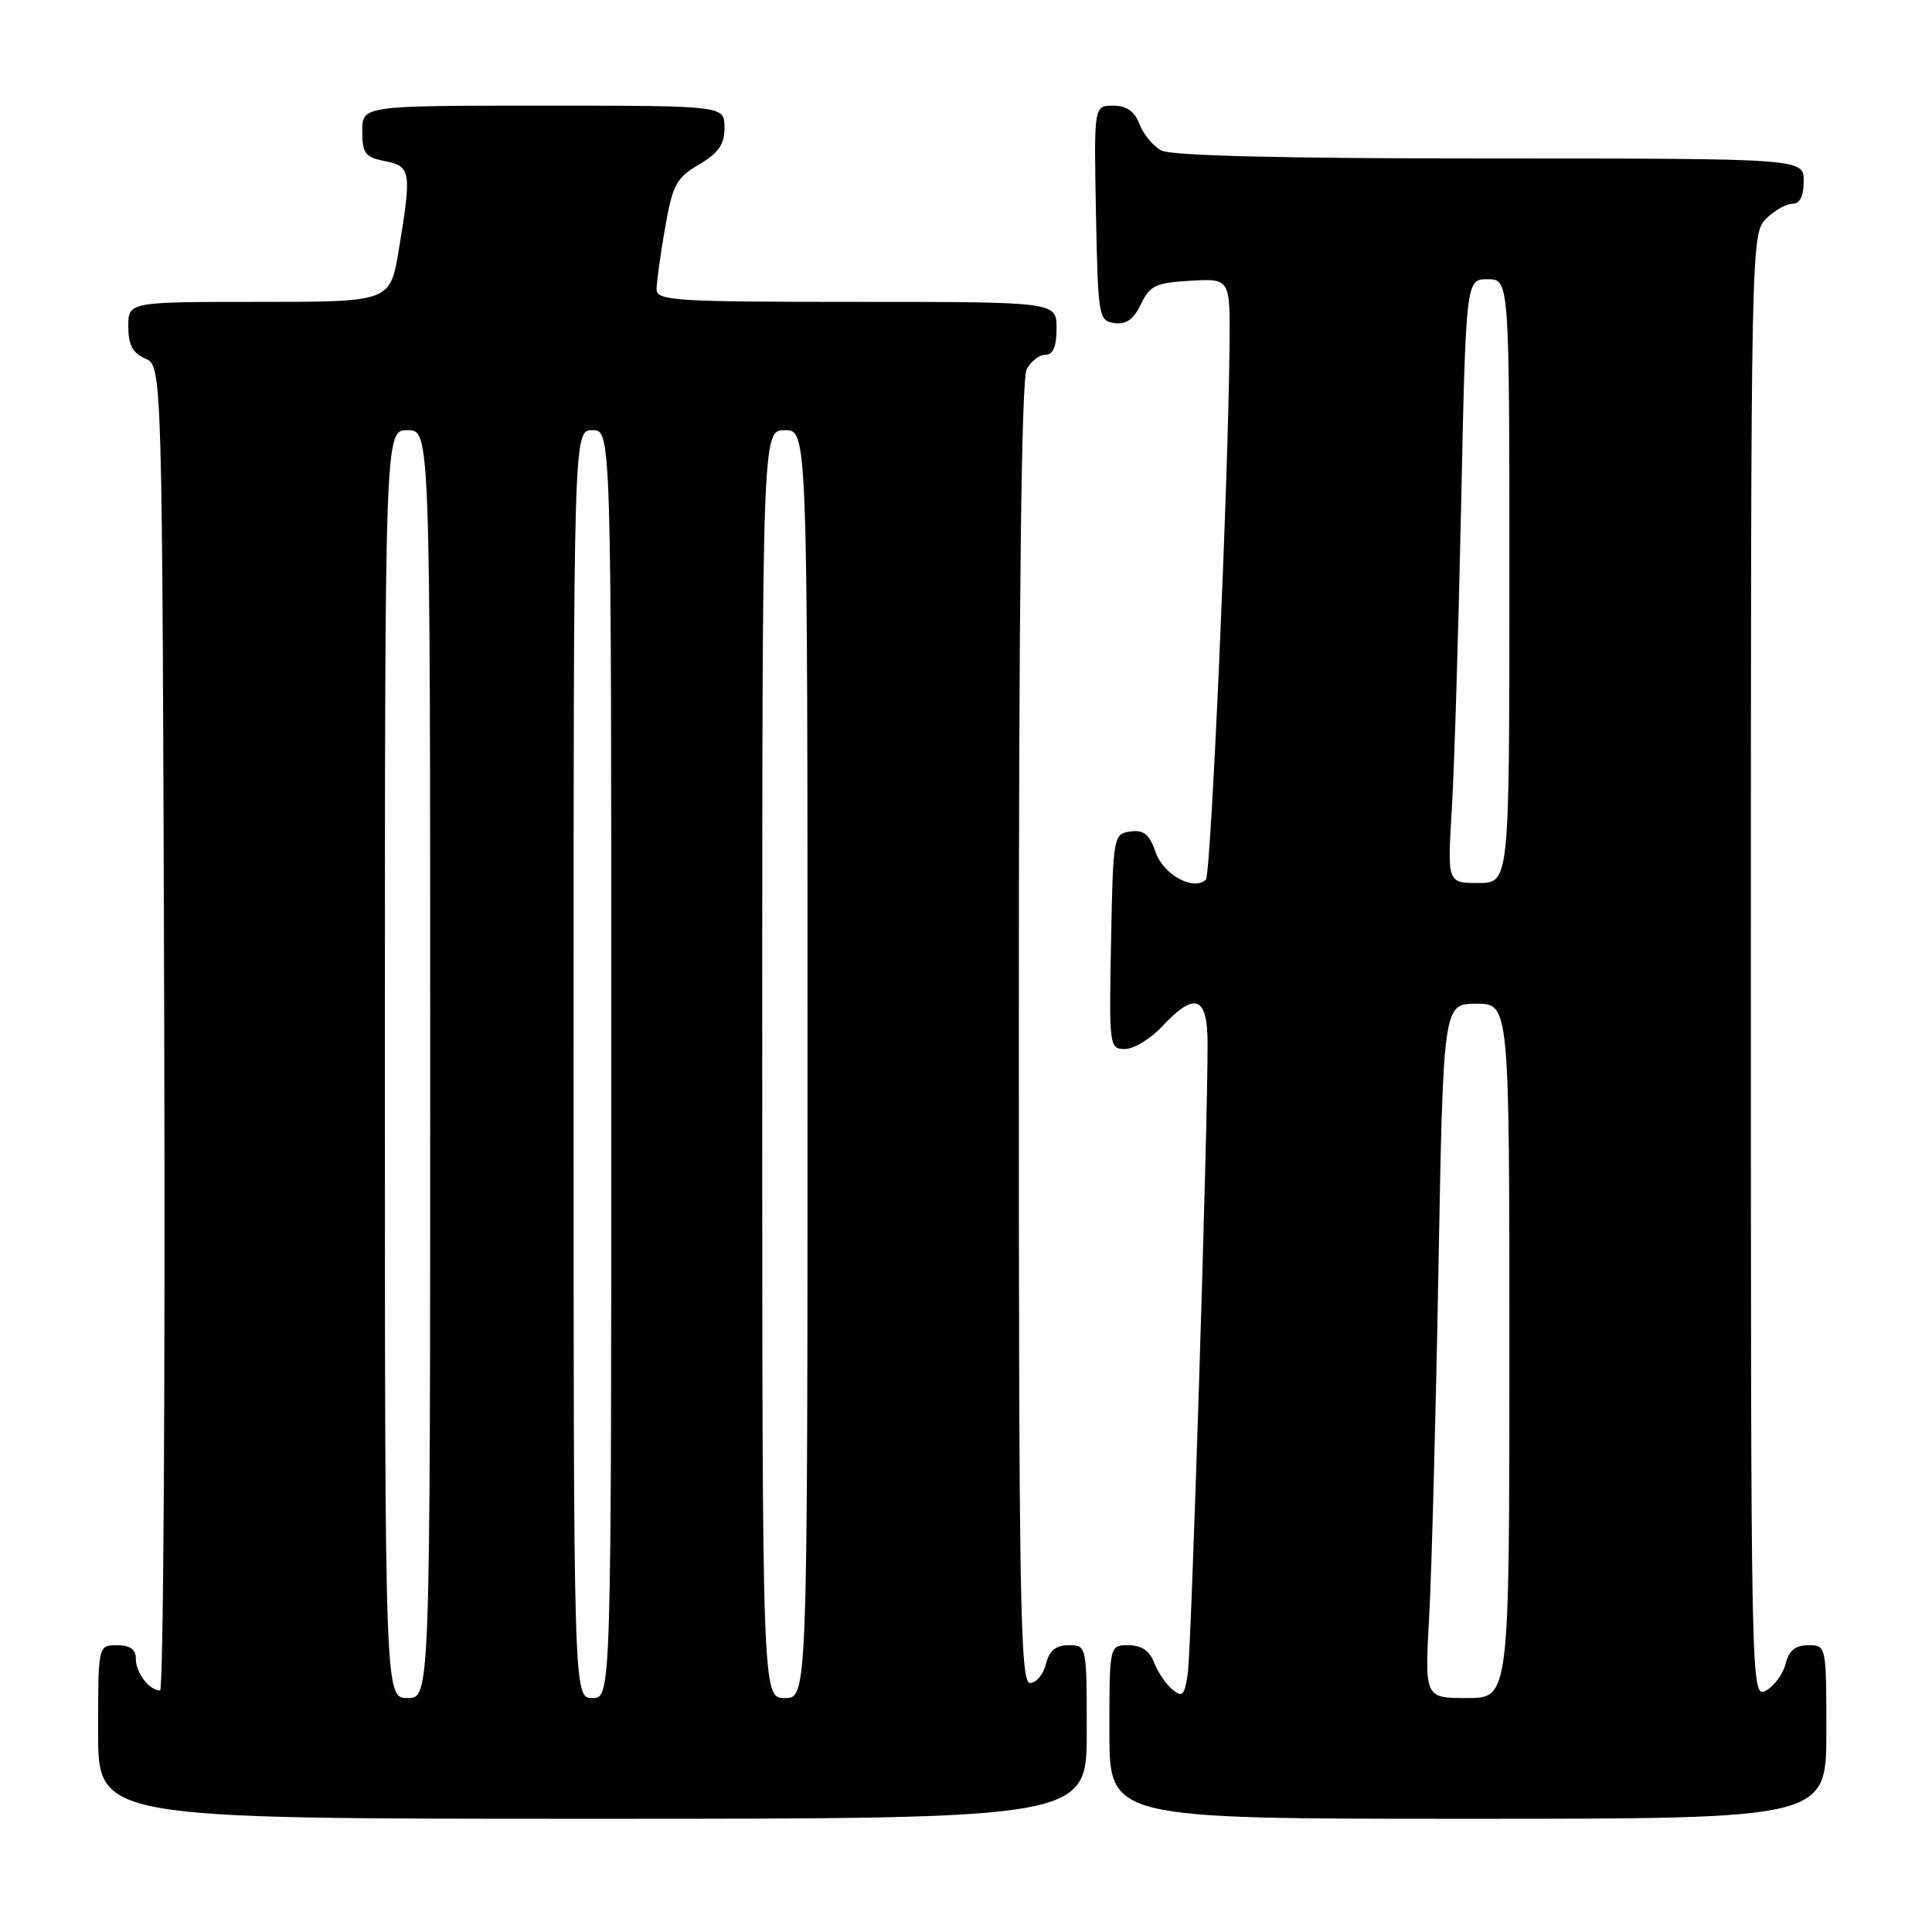 <?xml version="1.0" encoding="UTF-8" standalone="no"?>
<!DOCTYPE svg PUBLIC "-//W3C//DTD SVG 1.1//EN" "http://www.w3.org/Graphics/SVG/1.1/DTD/svg11.dtd" >
<svg xmlns="http://www.w3.org/2000/svg" xmlns:xlink="http://www.w3.org/1999/xlink" version="1.1" viewBox="0 0 256 256">
 <g >
 <path fill="currentColor"
d=" M 144.00 229.50 C 144.00 218.04 143.99 218.00 141.61 218.00 C 139.89 218.00 139.04 218.71 138.59 220.50 C 138.24 221.88 137.30 223.00 136.48 223.00 C 135.18 223.00 135.00 212.28 135.00 136.93 C 135.00 79.52 135.34 50.22 136.04 48.93 C 136.60 47.87 137.73 47.00 138.54 47.00 C 139.54 47.00 140.00 45.91 140.00 43.50 C 140.00 40.00 140.00 40.00 113.50 40.00 C 89.42 40.00 87.00 39.85 87.00 38.33 C 87.00 37.41 87.50 33.77 88.12 30.23 C 89.12 24.49 89.61 23.57 92.62 21.80 C 95.23 20.26 96.00 19.14 96.00 16.90 C 96.00 14.00 96.00 14.00 72.00 14.00 C 48.00 14.00 48.00 14.00 48.00 17.38 C 48.00 20.32 48.38 20.83 51.00 21.35 C 54.46 22.04 54.56 22.70 52.85 33.06 C 51.71 40.00 51.71 40.00 34.35 40.00 C 17.00 40.00 17.00 40.00 17.00 43.26 C 17.00 45.69 17.58 46.78 19.25 47.51 C 21.50 48.50 21.50 48.50 21.76 136.25 C 21.90 184.51 21.65 224.00 21.21 224.00 C 19.79 224.00 18.00 221.66 18.00 219.80 C 18.00 218.55 17.24 218.00 15.50 218.00 C 13.00 218.00 13.00 218.00 13.00 229.50 C 13.00 241.00 13.00 241.00 78.50 241.00 C 144.00 241.00 144.00 241.00 144.00 229.50 Z  M 242.00 229.50 C 242.00 218.04 241.99 218.00 239.61 218.00 C 237.90 218.00 237.04 218.70 236.60 220.47 C 236.26 221.83 235.08 223.42 233.99 224.01 C 232.01 225.06 232.00 224.57 232.00 128.04 C 232.00 32.33 232.03 30.97 234.00 29.00 C 235.10 27.90 236.68 27.00 237.50 27.00 C 238.50 27.00 239.00 26.00 239.00 24.00 C 239.00 21.00 239.00 21.00 197.43 21.00 C 170.05 21.00 155.19 20.64 153.89 19.94 C 152.80 19.36 151.49 17.78 150.98 16.44 C 150.33 14.73 149.28 14.00 147.50 14.00 C 144.95 14.00 144.95 14.00 145.22 28.25 C 145.49 42.01 145.58 42.51 147.67 42.81 C 149.22 43.03 150.21 42.32 151.18 40.31 C 152.36 37.83 153.14 37.46 157.76 37.20 C 163.00 36.90 163.00 36.90 162.92 45.70 C 162.76 63.88 160.46 115.88 159.79 116.54 C 158.21 118.12 154.17 115.93 153.13 112.93 C 152.29 110.53 151.55 109.93 149.78 110.18 C 147.54 110.49 147.49 110.78 147.22 124.75 C 146.95 138.70 146.99 139.00 149.07 139.00 C 150.24 139.00 152.46 137.65 154.00 136.00 C 158.34 131.35 160.00 131.97 160.01 138.25 C 160.05 149.23 157.86 218.65 157.38 221.82 C 156.95 224.69 156.67 224.97 155.34 223.86 C 154.49 223.16 153.40 221.55 152.92 220.29 C 152.33 218.74 151.24 218.00 149.52 218.00 C 147.00 218.00 147.00 218.00 147.00 229.50 C 147.00 241.00 147.00 241.00 194.50 241.00 C 242.00 241.00 242.00 241.00 242.00 229.50 Z  M 51.00 141.00 C 51.00 57.00 51.00 57.00 54.00 57.00 C 57.00 57.00 57.00 57.00 57.00 141.00 C 57.00 225.00 57.00 225.00 54.00 225.00 C 51.00 225.00 51.00 225.00 51.00 141.00 Z  M 76.00 141.00 C 76.00 57.00 76.00 57.00 78.50 57.00 C 81.00 57.00 81.00 57.00 81.00 141.00 C 81.00 225.00 81.00 225.00 78.50 225.00 C 76.00 225.00 76.00 225.00 76.00 141.00 Z  M 101.00 141.00 C 101.00 57.00 101.00 57.00 104.00 57.00 C 107.00 57.00 107.00 57.00 107.00 141.00 C 107.00 225.00 107.00 225.00 104.00 225.00 C 101.00 225.00 101.00 225.00 101.00 141.00 Z  M 189.37 214.25 C 189.70 208.34 190.25 187.64 190.60 168.25 C 191.24 133.00 191.24 133.00 195.62 133.00 C 200.00 133.00 200.00 133.00 200.00 179.00 C 200.00 225.00 200.00 225.00 194.39 225.00 C 188.78 225.00 188.78 225.00 189.37 214.25 Z  M 192.37 107.25 C 192.70 101.89 193.25 83.89 193.60 67.25 C 194.24 37.00 194.24 37.00 197.12 37.00 C 200.00 37.00 200.00 37.00 200.00 77.00 C 200.00 117.00 200.00 117.00 195.89 117.00 C 191.78 117.00 191.78 117.00 192.37 107.25 Z "/>
</g>
</svg>